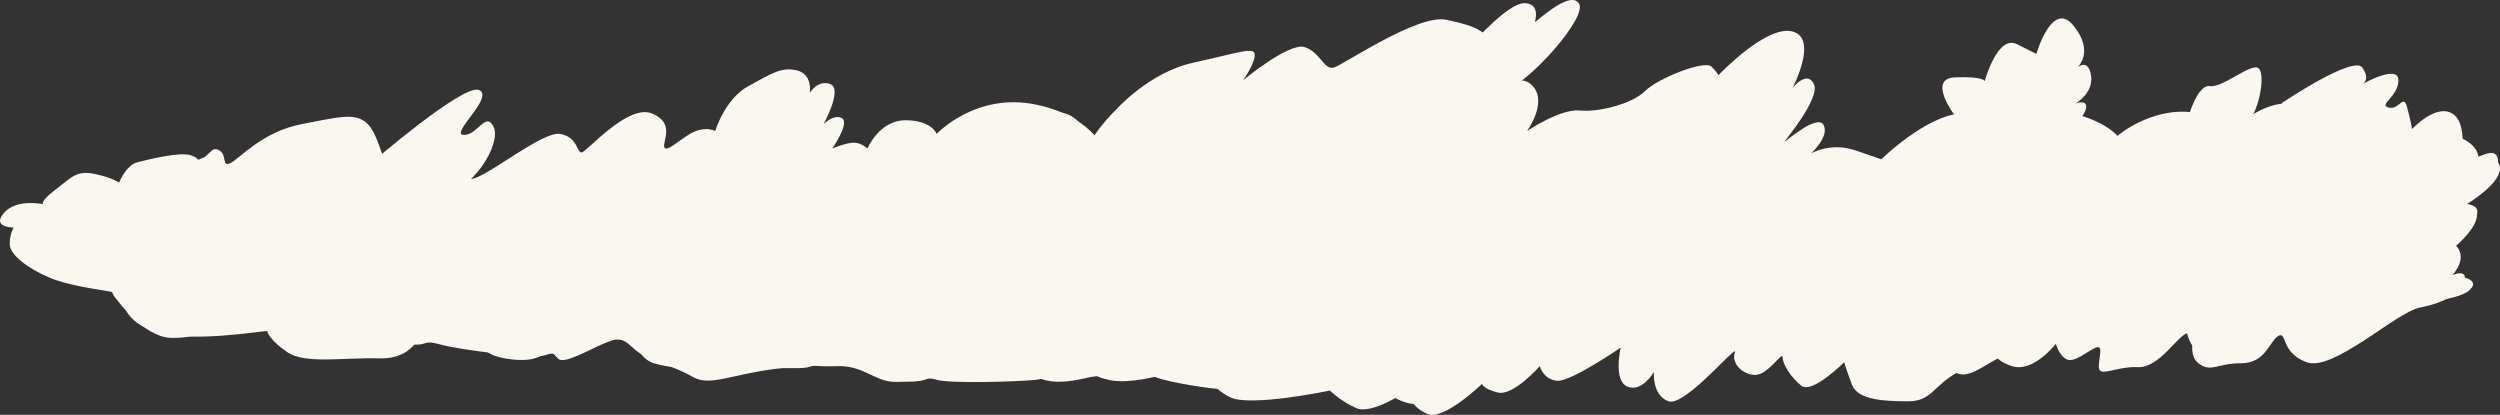 <?xml version="1.0" encoding="iso-8859-1"?>
<!-- Generator: Adobe Illustrator 24.1.2, SVG Export Plug-In . SVG Version: 6.00 Build 0)  -->
<svg version="1.1" id="Layer_1" xmlns="http://www.w3.org/2000/svg" xmlns:xlink="http://www.w3.org/1999/xlink" x="0px" y="0px"
	 viewBox="0 0 3778.981 627.013" style="enable-background:new 0 0 3778.981 627.013;" xml:space="preserve">
<rect x="0" y="0" width="3778.981" height="627.013" fill="#333333" stroke="none"/>
<path style="fill:#F9F7EF;" d="M20.621,344.028c0,0-33.924,0-14.75-22.124s58.998-13.275,58.998-13.275s-4.425-4.425,19.174-22.124
	s30.974-29.499,58.998-23.599s36.874,13.275,36.874,13.275s10.325-26.549,28.024-30.974c17.699-4.425,64.898-16.225,81.123-10.325
	c16.224,5.9,4.425,8.85,16.224,4.425c11.8-4.425,14.75-19.174,26.549-11.8c11.8,7.375,2.95,25.074,16.224,19.174
	c13.275-5.9,47.199-47.199,107.672-58.998c60.473-11.8,82.597-17.699,100.297,0s23.599,66.373,33.924,64.898
	c10.325-1.475,10.325-14.75,35.399-20.649c25.074-5.9,63.423,42.774,88.497,38.349c25.074-4.425,106.197-72.273,132.746-67.848
	s25.074,28.024,32.449,28.024c7.375,0,69.323-73.748,106.197-58.998c36.874,14.75,14.75,44.249,19.174,51.623
	s25.074-14.75,44.249-23.599c19.174-8.85,32.449-1.475,32.449-1.475s14.75-48.674,50.149-67.848s50.148-29.499,73.748-23.599
	c23.599,5.9,19.174,33.924,19.174,33.924s11.8-20.649,30.974-13.275c19.174,7.375-10.325,60.473-10.325,60.473
	s16.224-16.225,28.024-8.85c11.8,7.375-14.75,45.724-14.75,45.724s20.649-8.85,32.449-8.85c11.8,0,20.649,8.85,20.649,8.85
	s17.699-42.774,57.523-42.774c39.824,0,47.199,20.649,47.199,20.649s58.998-63.423,150.445-44.249
	c91.447,19.174,107.672,78.173,107.672,78.173s20.649-11.8,38.349-11.8s14.75,22.124,14.75,22.124s79.648-5.9,91.447,16.225
	c11.8,22.124,0,28.024,0,28.024s81.122-53.098,123.896,11.8s47.199,261.067-5.9,277.292c-53.098,16.224-82.597,8.85-100.297,7.375
	s-85.547-11.8-95.872-20.649c-10.325-8.85,8.85-11.8-32.449-8.85c-41.299,2.95-95.872,29.499-134.221,14.75
	c-38.349-14.75-32.449-23.599-69.323-23.599s-36.874,0-58.998,5.9c-22.124,5.9-67.848,23.599-95.872,22.124
	c-28.024-1.475-45.724-25.074-84.073-23.599c-38.349,1.475-29.499-4.425-95.872,4.425c-66.373,8.85-97.347,26.549-122.421,11.8
	c-25.074-14.75-63.423-25.074-79.648-35.399s-22.124-26.549-44.249-19.174c-22.124,7.375-67.848,35.399-78.173,28.024
	c-10.325-7.375-4.425-11.8-22.124-5.9c-17.699,5.9-129.796-8.85-156.345-16.224s-19.174,0-38.349,0
	c-19.174,0,2.95-8.85-32.449-4.425s-54.573,20.649-84.072,14.75c-29.499-5.9-72.273-13.275-84.072-23.599
	c-11.8-10.325-7.375-7.375-22.124-7.375s-119.471,19.174-174.045,0c-54.573-19.174-39.824-54.573-61.948-58.998
	s-64.898-8.85-95.872-22.124s-58.998-33.924-58.998-50.148C14.722,352.877,20.621,344.028,20.621,344.028z"/>
<path style="fill:#F9F7EF;" d="M1685.845,167.033c0,0,50.148-57.523,117.996-72.273c67.848-14.75,92.922-25.074,92.922-11.8
	s-17.699,38.349-17.699,38.349s69.323-57.523,92.922-50.148c23.599,7.375,29.499,35.399,44.249,30.974
	c14.75-4.425,126.846-81.123,169.62-72.273s75.223,19.174,64.898,53.098s-22.124,64.898-22.124,64.898s61.948-44.249,87.022-19.174
	s-7.375,69.323-7.375,69.323s50.148-33.924,79.648-30.974c29.499,2.95,79.647-10.325,98.822-29.499
	c19.175-19.174,89.972-47.199,100.297-36.874s10.325,13.275,10.325,13.275s72.273-76.698,112.096-66.373s0,85.547,0,85.547
	s22.124-28.024,32.449-5.9s-47.198,88.497-44.249,87.022s50.148-42.774,58.998-25.074c8.85,17.699-19.174,42.774-19.174,42.774
	s29.499-17.699,67.848-4.425s38.349,13.275,38.349,13.275s67.848-66.373,120.946-69.323c53.098-2.95,92.922,25.074,92.922,25.074
	s44.249-35.399,87.022-22.124c42.774,13.275,56.048,30.974,56.048,30.974s51.624-44.249,115.047-35.399s53.098,29.499,53.098,29.499
	s57.523-53.098,98.822-41.299c41.299,11.8,23.599,47.199,54.573,42.774s41.299-20.649,76.698-11.8s35.399,29.499,35.399,29.499
	s4.425-13.275,20.649-4.425c16.225,8.85,19.175,26.549,19.175,26.549s28.024-42.774,51.623-29.499s20.649,29.499,20.649,29.499
	s35.399-7.375,32.449,16.225s-50.148,51.623-50.148,51.623s20.649,0,14.75,22.124s-38.349,47.199-38.349,47.199
	s17.699-11.8,10.325,13.275c-7.375,25.074-22.124,30.974-22.124,30.974s35.399-20.649,32.449,0
	c-2.95,20.649-30.974,35.399-67.848,42.774s-131.271,97.347-171.095,82.597s-29.499-47.199-42.774-39.824
	c-13.275,7.375-19.175,41.299-56.048,41.299s-45.724,14.75-64.898,0c-19.175-14.75,0-50.148-16.225-45.724
	c-16.224,4.425-42.774,53.098-75.223,51.623c-32.449-1.475-58.998,16.225-58.998,0c0-16.224,7.375-33.924-4.425-29.499
	s-32.449,23.599-44.249,17.699c-11.8-5.9-16.225-23.599-16.225-23.599s-33.924,44.249-66.373,33.924
	c-32.449-10.325-28.024-28.024-28.024-28.024s-16.225,17.699-53.098,36.874c-36.874,19.174-39.824,44.249-75.223,44.249
	s-76.698-1.475-85.547-25.074c-8.85-23.599-11.8-33.924-11.8-33.924s-48.674,48.674-64.898,35.399
	c-16.225-13.275-28.024-32.449-28.024-42.774c0-10.325-22.124,26.549-41.299,26.549c-19.174,0-36.874-17.699-30.974-33.924
	c5.9-16.224-75.223,82.597-100.297,73.748c-25.074-8.85-22.124-44.249-22.124-44.249s-17.699,30.974-39.824,22.124
	s-10.325-58.998-10.325-58.998s-75.223,51.623-95.872,50.148c-20.649-1.475-26.549-22.124-26.549-22.124
	s-39.824,45.724-63.423,39.824c-23.599-5.9-23.599-13.275-23.599-13.275s-57.523,56.048-82.597,45.724s-32.449-33.924-32.449-33.924
	s-51.624,35.399-75.223,25.074c-23.599-10.325-39.824-26.549-39.824-26.549s-119.471,25.074-150.445,10.325
	c-30.974-14.75-51.623-50.148-51.623-50.148s-104.722,41.299-144.546,19.174c-39.824-22.124-47.198-61.948-38.349-72.273
	s-11.8-13.275-2.95-47.199s45.724-78.173,45.724-78.173s-53.098-63.423-39.824-113.572
	C1641.597,208.332,1685.845,167.033,1685.845,167.033z"/>
<path style="fill:#F9F7EF;" d="M176.967,453.174c0,0-28.024-26.549,14.75-44.249s85.547-39.824,135.696-39.824
	s61.948-22.124,72.273,0c10.325,22.124,5.9,78.173-28.024,101.772c-33.924,23.599-72.273,41.299-113.572,39.824
	S176.967,453.174,176.967,453.174z"/>
<path style="fill:#F9F7EF;" d="M404.11,501.848c0,0,23.599-76.698,73.748-92.922c50.148-16.225,154.87-75.223,172.57-57.523
	c17.699,17.699-82.597,92.922-66.373,92.922c16.225,0,60.473-30.974,57.523-8.85c-2.95,22.124-53.098,33.924-38.349,47.199
	s22.124-16.225,30.974,0c8.85,16.224-5.9,60.473-60.473,58.998c-54.573-1.475-112.097,8.85-138.646-8.85
	C408.535,515.122,404.11,501.848,404.11,501.848z"/>
<path style="fill:#F9F7EF;" d="M734.5,528.397c0,0,22.124-112.097,101.772-122.421c79.648-10.325,87.022-30.974,92.922-10.325
	c5.9,20.649-50.148,53.098-54.573,67.848s-7.375,35.399-29.499,54.573c-22.124,19.174-35.399,29.499-72.273,25.074
	C735.974,538.722,734.5,528.397,734.5,528.397z"/>
<path style="fill:#F9F7EF;" d="M558.98,248.156c0,0,141.596-122.421,165.195-112.097c23.599,10.325-44.249,66.373-23.599,67.848
	c20.649,1.475,33.924-36.874,45.724-11.8s-32.449,100.297-84.072,103.247c-51.623,2.95-110.622-7.375-109.147-20.649
	C554.555,261.43,558.98,248.156,558.98,248.156z"/>
<path style="fill:#F9F7EF;" d="M908.544,302.729c0,0,25.074-36.874,45.724-36.874s38.349-14.75,33.924,0
	c-4.425,14.75-25.074,20.649-28.024,36.874c-2.95,16.224-33.924,35.399-41.299,30.974
	C911.494,329.278,908.544,302.729,908.544,302.729z"/>
<path style="fill:#F9F7EF;" d="M957.218,510.697c0,0,29.499-69.323,79.648-75.223c50.148-5.9,67.848,13.275,87.022,0
	c19.174-13.275,53.098-47.199,100.297-38.349s84.072,25.074,69.323,44.249s-26.549,19.174-26.549,39.824
	c0,20.649-7.375,75.223-58.998,75.223s-60.473,0-60.473,0s-48.674,17.699-76.698,8.85c-28.024-8.85-58.998-8.85-82.598-16.224
	C964.593,541.672,957.218,510.697,957.218,510.697z"/>
<path style="fill:#F9F7EF;" d="M1452.803,220.131c23.714-36.745,134.221-67.848,169.62-42.774s-13.275,50.148,0,51.623
	c13.275,1.475,20.649-17.699,30.974,0c10.325,17.699-25.074,79.648-82.598,94.397c-57.523,14.75-147.495,0-146.021-19.174
	s14.75-23.599,20.649-36.874C1451.328,254.055,1446.327,230.166,1452.803,220.131z"/>
<path style="fill:#F9F7EF;" d="M1707.97,172.933c0,0,25.074-28.024,35.399-22.124c10.325,5.9,29.499,17.699,13.275,22.124
	s-42.774,19.174-48.674,13.275C1702.07,180.308,1707.97,172.933,1707.97,172.933z"/>
<path style="fill:#F9F7EF;" d="M1648.972,487.098c0,0,1.475-57.523,30.974-61.948c29.499-4.425,53.098-25.074,67.848-7.375
	c14.75,17.699,23.599,30.974-5.9,47.199c-29.499,16.225,1.475,16.225-36.874,22.124
	C1666.671,492.998,1648.972,487.098,1648.972,487.098z"/>
<path style="fill:#F9F7EF;" d="M1632.747,556.421c0,0,0-25.074,30.974-30.974c30.974-5.9,30.974-10.325,64.898-14.75
	c33.924-4.425,29.499-16.224,56.048,0c26.549,16.225,0,8.85,64.898,25.074c64.898,16.224,72.273,5.9,64.898,26.549
	c-7.375,20.649-20.649,32.449-72.273,23.599s-75.223-23.599-107.672-25.074c-32.449-1.475-79.648,11.8-89.972,7.375
	C1634.222,563.796,1632.747,556.421,1632.747,556.421z"/>
<path style="fill:#F9F7EF;" d="M1324.481,568.221c0,0-22.124-47.199,0-57.523c22.124-10.325,76.698-22.124,84.073-39.824
	c7.375-17.699,26.549-85.547,64.898-92.922c38.349-7.375,72.273-44.249,88.497-19.174s-28.024,48.674-8.85,57.523
	c19.174,8.85,11.8-17.699,30.974-5.9c19.174,11.8,30.974,16.225,26.549,35.399c-4.425,19.174-26.549,35.399-16.225,44.249
	c10.325,8.85,19.174,25.074,7.375,41.299c-11.8,16.224-5.9,39.824-35.399,42.774c-29.499,2.95-129.796,5.9-150.445,0
	s-7.375,2.95-45.724,2.95C1331.856,577.07,1324.481,568.221,1324.481,568.221z"/>
<path style="fill:#F9F7EF;" d="M2228.629,62.311c0,0,51.623-57.523,75.223-57.523s17.699,23.599,16.224,28.024
	c-1.475,4.425,51.624-48.674,66.373-28.024s-75.223,119.471-107.672,129.796c-32.449,10.325-70.798,41.299-85.547,22.124
	S2228.629,62.311,2228.629,62.311z"/>
<path style="fill:#F9F7EF;" d="M1644.547,457.599c0,0-42.774-66.373,44.249-94.397s123.896-11.8,123.896-11.8
	s101.772-72.273,138.646-51.623c36.874,20.649-11.8,51.623-11.8,51.623s54.573-29.499,67.848-16.224
	c13.275,13.275-13.275,41.299-13.275,41.299s39.824-33.924,51.623-29.499c11.8,4.425,11.8,22.124,11.8,22.124
	s10.324-13.275,20.649-5.9s-22.124,61.948-22.124,61.948s35.399-32.449,50.148-32.449s0,56.048,0,56.048
	s148.97-159.295,196.169-162.245c47.199-2.95,56.048,5.9,16.225,41.299s-69.323,109.147-69.323,109.147s66.373-56.048,73.748-39.824
	c7.375,16.225-50.148,94.397-50.148,94.397s57.523-64.898,70.798-35.399c13.275,29.499-60.473,89.972-81.123,94.397
	s-85.547,75.223-138.646,57.523s-29.499-54.573-29.499-54.573s-22.124,69.323-78.173,39.824
	c-56.048-29.499-47.199-69.323-47.199-69.323s-19.174,75.223-61.948,73.748c-42.774-1.475-98.822-53.098-98.822-53.098
	s-113.572,41.299-147.495,25.074s-39.824-67.848-26.549-78.173C1647.497,481.198,1644.547,457.599,1644.547,457.599z"/>
<path style="fill:#F9F7EF;" d="M2955.781,175.883c0,0-44.249-57.523,0-58.998c44.249-1.475,44.249,5.9,44.249,5.9
	s19.174-70.798,48.674-56.048c29.499,14.75,29.499,14.75,29.499,14.75s23.599-82.597,56.048-42.774
	c32.449,39.824,5.9,63.423,5.9,63.423s16.225-14.75,20.649,11.8s-23.599,42.774-23.599,42.774s17.699-7.375,16.225,5.9
	c-1.475,13.275-26.549,36.874-26.549,36.874s-35.399,19.174-78.173,13.275c-42.774-5.9-72.273,8.85-82.598-7.375
	S2955.781,175.883,2955.781,175.883z"/>
<path style="fill:#F9F7EF;" d="M3308.296,175.883c0,0,13.274-48.674,32.449-45.724c19.174,2.95,63.423-36.874,73.748-26.549
	c10.325,10.325,0,69.323-20.649,85.547c-20.649,16.225-78.173,29.499-85.547,8.85S3308.296,175.883,3308.296,175.883z"/>
<path style="fill:#F9F7EF;" d="M3449.891,155.233c0,0,107.672-72.273,120.947-53.098c13.274,19.174,0,25.074,0,25.074
	s54.573-30.974,54.573-5.9s-30.974,36.874-14.75,41.299c16.224,4.425,22.124-22.124,28.024,0c5.9,22.124,7.375,32.449,7.375,32.449
	s35.399-38.349,60.473-23.599c25.074,14.75,10.325,64.898,22.124,69.323s42.774-23.599,47.198,0
	c4.425,23.599-51.623,67.848-51.623,67.848s35.399-1.475,13.274,26.549c-22.124,28.024-50.148,39.824-50.148,39.824
	s14.75-19.174,28.024,0c13.275,19.174-8.85,41.299-8.85,41.299s47.198,2.95,26.549,22.124s-94.397,16.225-98.822,28.024
	c-4.425,11.8-115.046,94.397-151.92,78.173c-36.874-16.225-13.275-47.199-32.449-41.299c-19.174,5.9-76.698,58.998-109.146,42.774
	c-32.449-16.224-35.399-45.724-35.399-45.724s-54.573,48.674-67.848,13.275c-13.275-35.399,0-50.148,0-50.148
	s-29.499,23.599-30.974-8.85s76.698-119.471,84.073-119.471s-38.349-25.074,0-48.674c38.349-23.599,76.698-47.199,88.497-41.299
	C3390.893,251.105,3449.891,155.233,3449.891,155.233z"/>
<path style="fill:#F9F7EF;" d="M2969.056,448.749c0-4.425,33.924-128.321,106.197-151.92c72.273-23.599,89.972-54.573,94.397-25.074
	c4.425,29.499-87.022,143.071-87.022,143.071s81.123-58.998,78.173-16.224s-92.922,125.371-126.846,137.171
	c-33.924,11.8-61.948,45.724-84.072,22.124C2927.758,534.297,2969.056,448.749,2969.056,448.749z"/>
<path style="fill:#F9F7EF;" d="M3390.893,428.1c0,0-19.175,26.549-20.649,13.275s30.974-61.948,48.674-61.948
	s25.074-33.924,35.399-16.224s-56.048,109.147-67.848,104.722C3374.669,463.499,3390.893,428.1,3390.893,428.1z"/>
<path style="fill:#F9F7EF;" d="M3474.966,363.202c0,0,32.449-39.824,45.723-39.824c13.275,0,17.699-30.974,36.874-17.699
	c19.174,13.275-10.325,48.674-29.499,57.523c-19.174,8.85-39.824,19.174-44.249,13.275S3474.966,363.202,3474.966,363.202z"/>
<path style="fill:#F9F7EF;" d="M3592.962,377.952c0,0,51.623-60.473,66.373-53.098c14.75,7.375,0,47.199-22.124,53.098
	S3591.487,395.651,3592.962,377.952z"/>
<path style="fill:#F9F7EF;" d="M3628.361,413.35c0,0,25.074-33.924,36.874-26.549s10.325,28.024-7.375,32.449
	S3628.361,413.35,3628.361,413.35z"/>
<path style="fill:#F9F7EF;" d="M3547.239,403.026c0,0,51.623-16.225,51.623,0c0,16.224-30.974,56.048-44.249,47.199
	s-30.974-14.75-23.599-26.549C3538.389,411.876,3547.239,403.026,3547.239,403.026z"/>
<path style="fill:#F9F7EF;" d="M2293.527,270.28c0,0,225.668-110.622,253.692-87.022c28.024,23.599,5.9,50.148,5.9,50.148
	s48.674-42.774,61.948-20.649c13.275,22.124-14.75,57.523-14.75,57.523s113.572-75.223,134.221-28.024s22.124,69.323,22.124,69.323
	s151.92-88.497,157.82-48.674c5.9,39.824,0,54.573,0,54.573s84.072-64.898,106.197-56.048c22.124,8.85,38.349,29.499,25.074,56.048
	c-13.275,26.549-58.998,176.995-95.872,203.544c-36.874,26.549-67.848,38.349-60.473,10.325c7.375-28.024,8.85-45.724,8.85-45.724
	s-36.874,70.798-69.323,56.048c-32.449-14.75-23.599-73.748-23.599-73.748s-2.95,35.399-39.824,29.499
	c-36.874-5.9-38.349-58.998-38.349-58.998s-78.173,89.972-95.872,54.573s4.425-51.623,4.425-51.623s-29.499,33.924-42.774,11.8
	c-13.274-22.124,4.425-58.998,4.425-58.998s-57.523,113.572-85.548,97.347c-28.024-16.225-11.8-60.473-11.8-60.473
	s-42.774,87.022-82.597,53.098s-4.425-120.946-4.425-120.946s-87.022,144.546-135.696,115.046
	c-48.673-29.499-16.224-103.247-16.224-103.247s-72.273,57.523-88.497,5.9S2293.527,270.28,2293.527,270.28z"/>
</svg>
